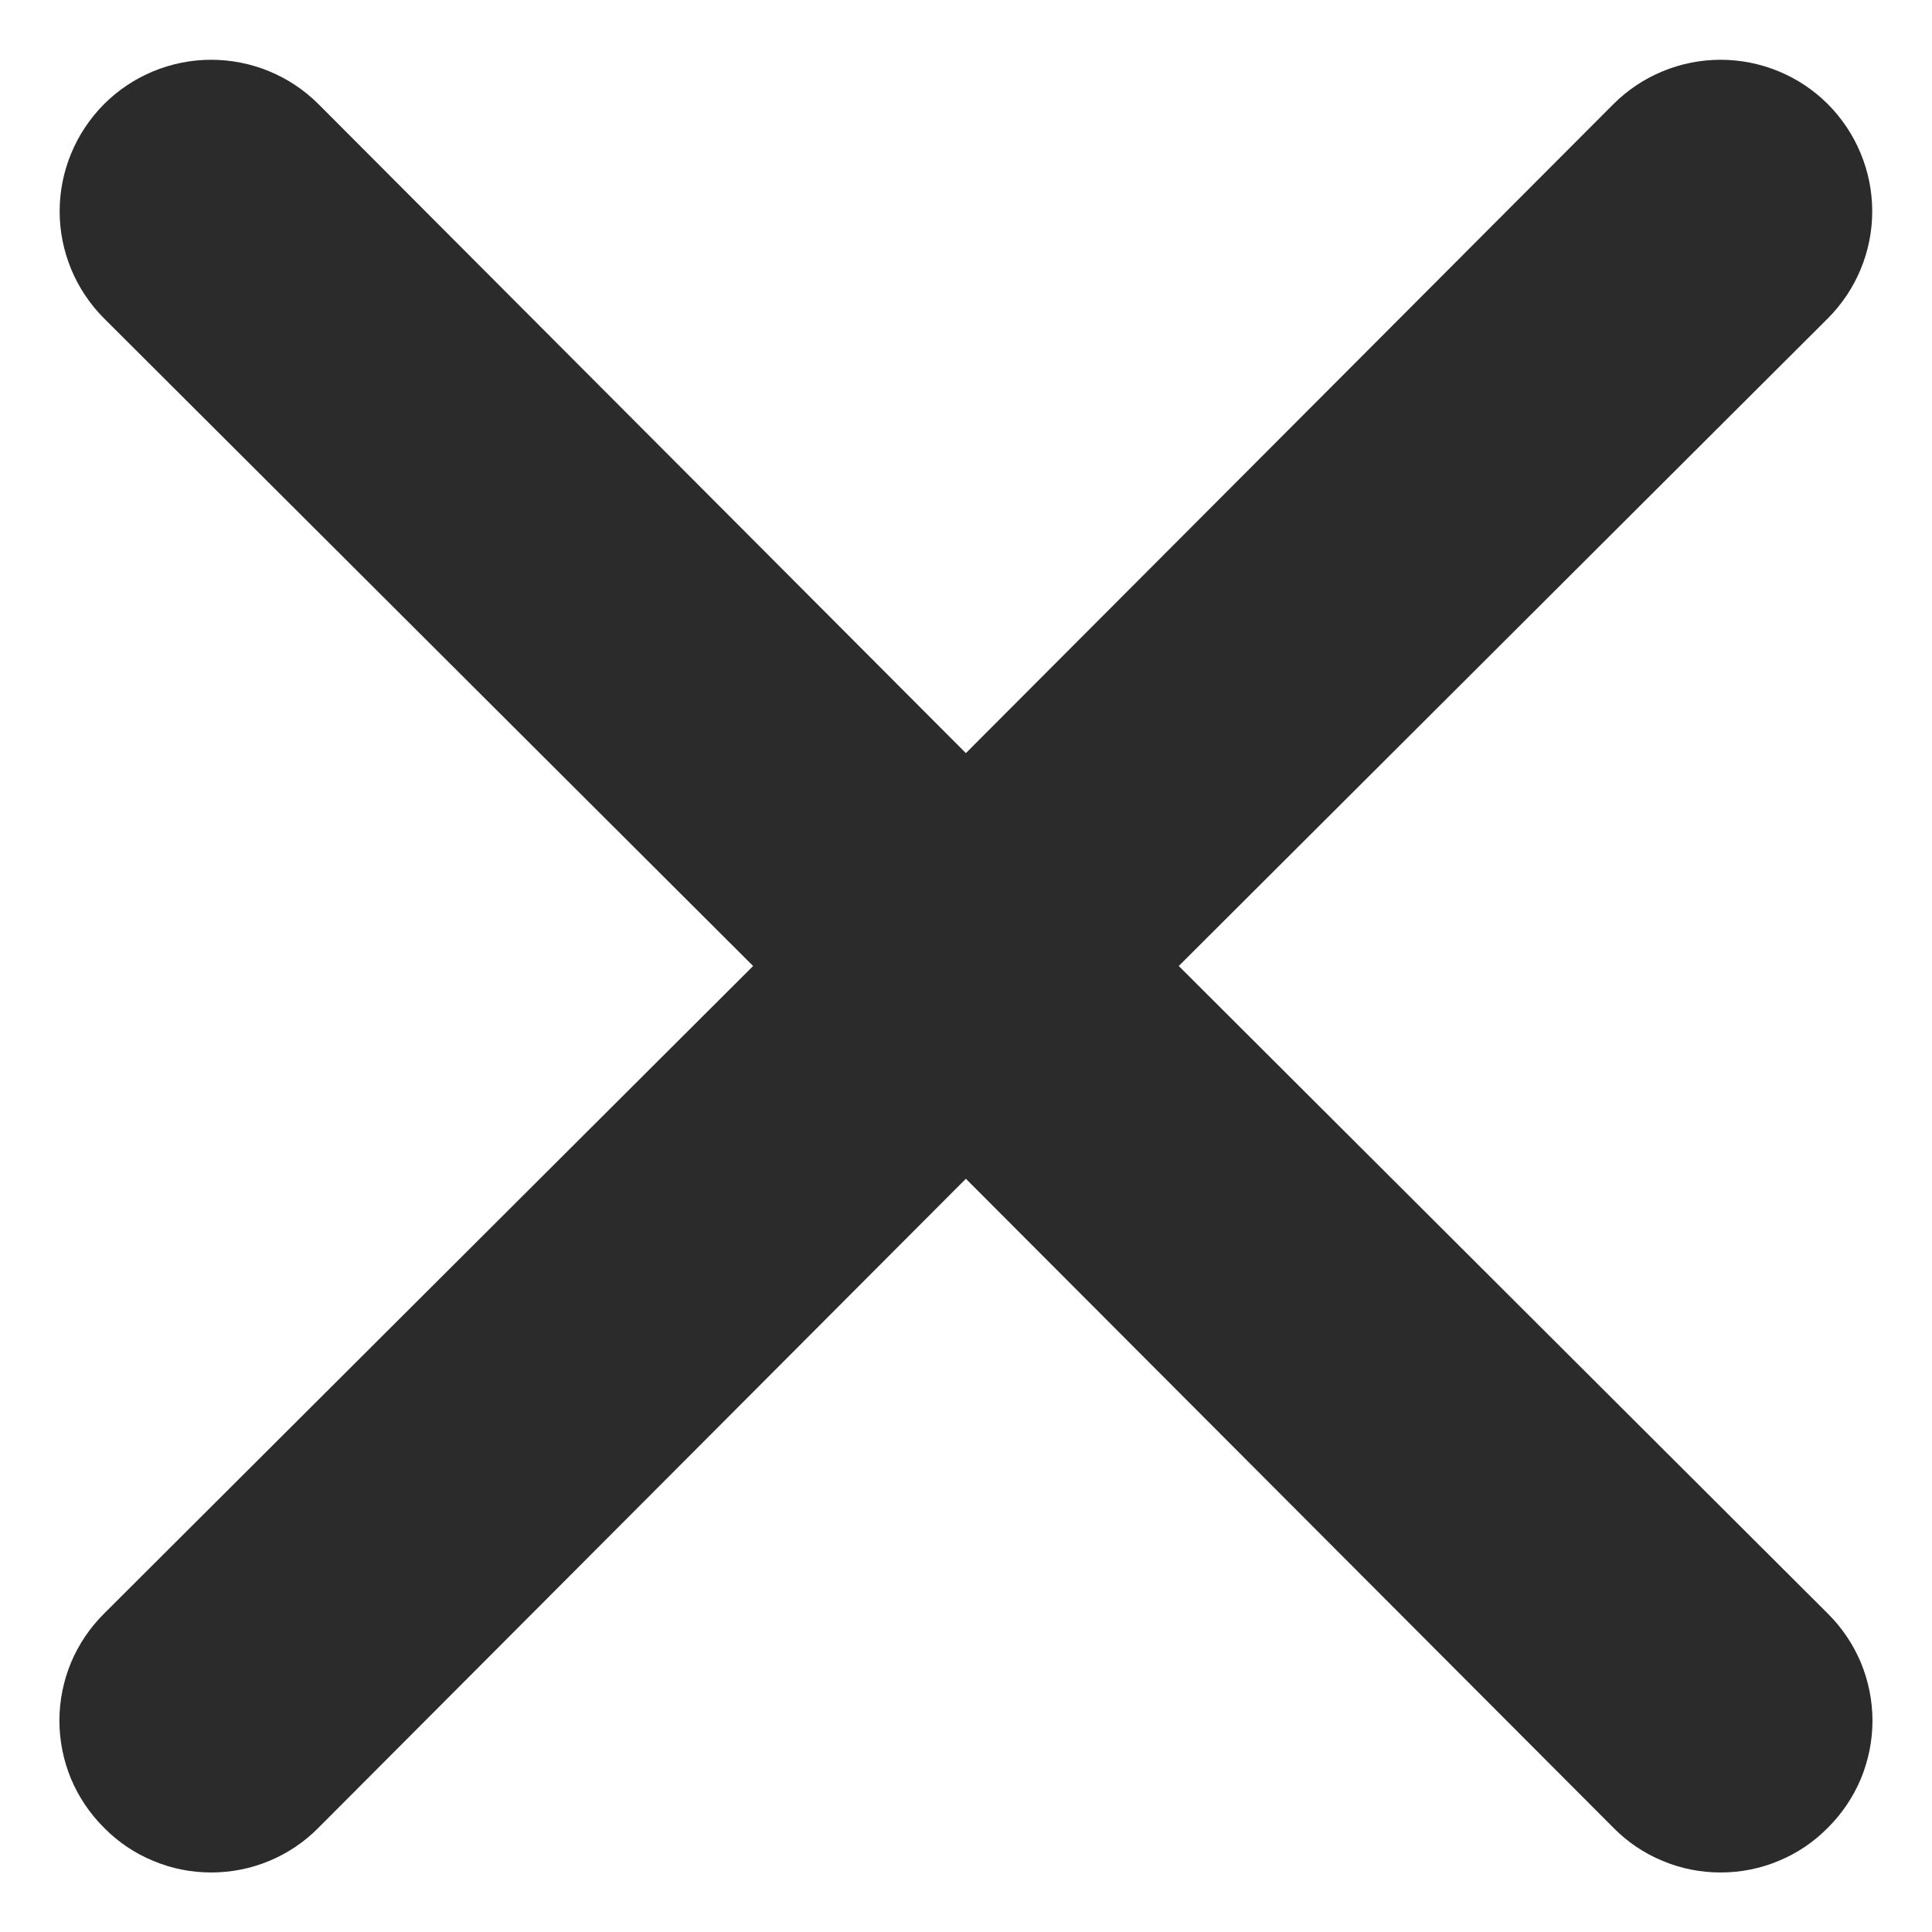 <svg width="16" height="16" viewBox="0 0 16 16" fill="none" xmlns="http://www.w3.org/2000/svg">
<path d="M9.762 8L15.137 2.637C15.372 2.402 15.505 2.083 15.505 1.75C15.505 1.417 15.372 1.098 15.137 0.862C14.902 0.627 14.582 0.495 14.249 0.495C13.917 0.495 13.597 0.627 13.362 0.862L7.999 6.237L2.637 0.862C2.402 0.627 2.082 0.495 1.749 0.495C1.417 0.495 1.097 0.627 0.862 0.862C0.627 1.098 0.494 1.417 0.494 1.75C0.494 2.083 0.627 2.402 0.862 2.637L6.237 8L0.862 13.363C0.745 13.479 0.652 13.617 0.588 13.769C0.525 13.922 0.492 14.085 0.492 14.25C0.492 14.415 0.525 14.578 0.588 14.731C0.652 14.883 0.745 15.021 0.862 15.137C0.978 15.255 1.116 15.348 1.269 15.411C1.421 15.475 1.584 15.507 1.749 15.507C1.914 15.507 2.078 15.475 2.23 15.411C2.382 15.348 2.521 15.255 2.637 15.137L7.999 9.762L13.362 15.137C13.478 15.255 13.616 15.348 13.769 15.411C13.921 15.475 14.084 15.507 14.249 15.507C14.415 15.507 14.578 15.475 14.73 15.411C14.883 15.348 15.021 15.255 15.137 15.137C15.254 15.021 15.347 14.883 15.411 14.731C15.474 14.578 15.507 14.415 15.507 14.25C15.507 14.085 15.474 13.922 15.411 13.769C15.347 13.617 15.254 13.479 15.137 13.363L9.762 8Z" fill="#2B2B2B"/>
</svg>
